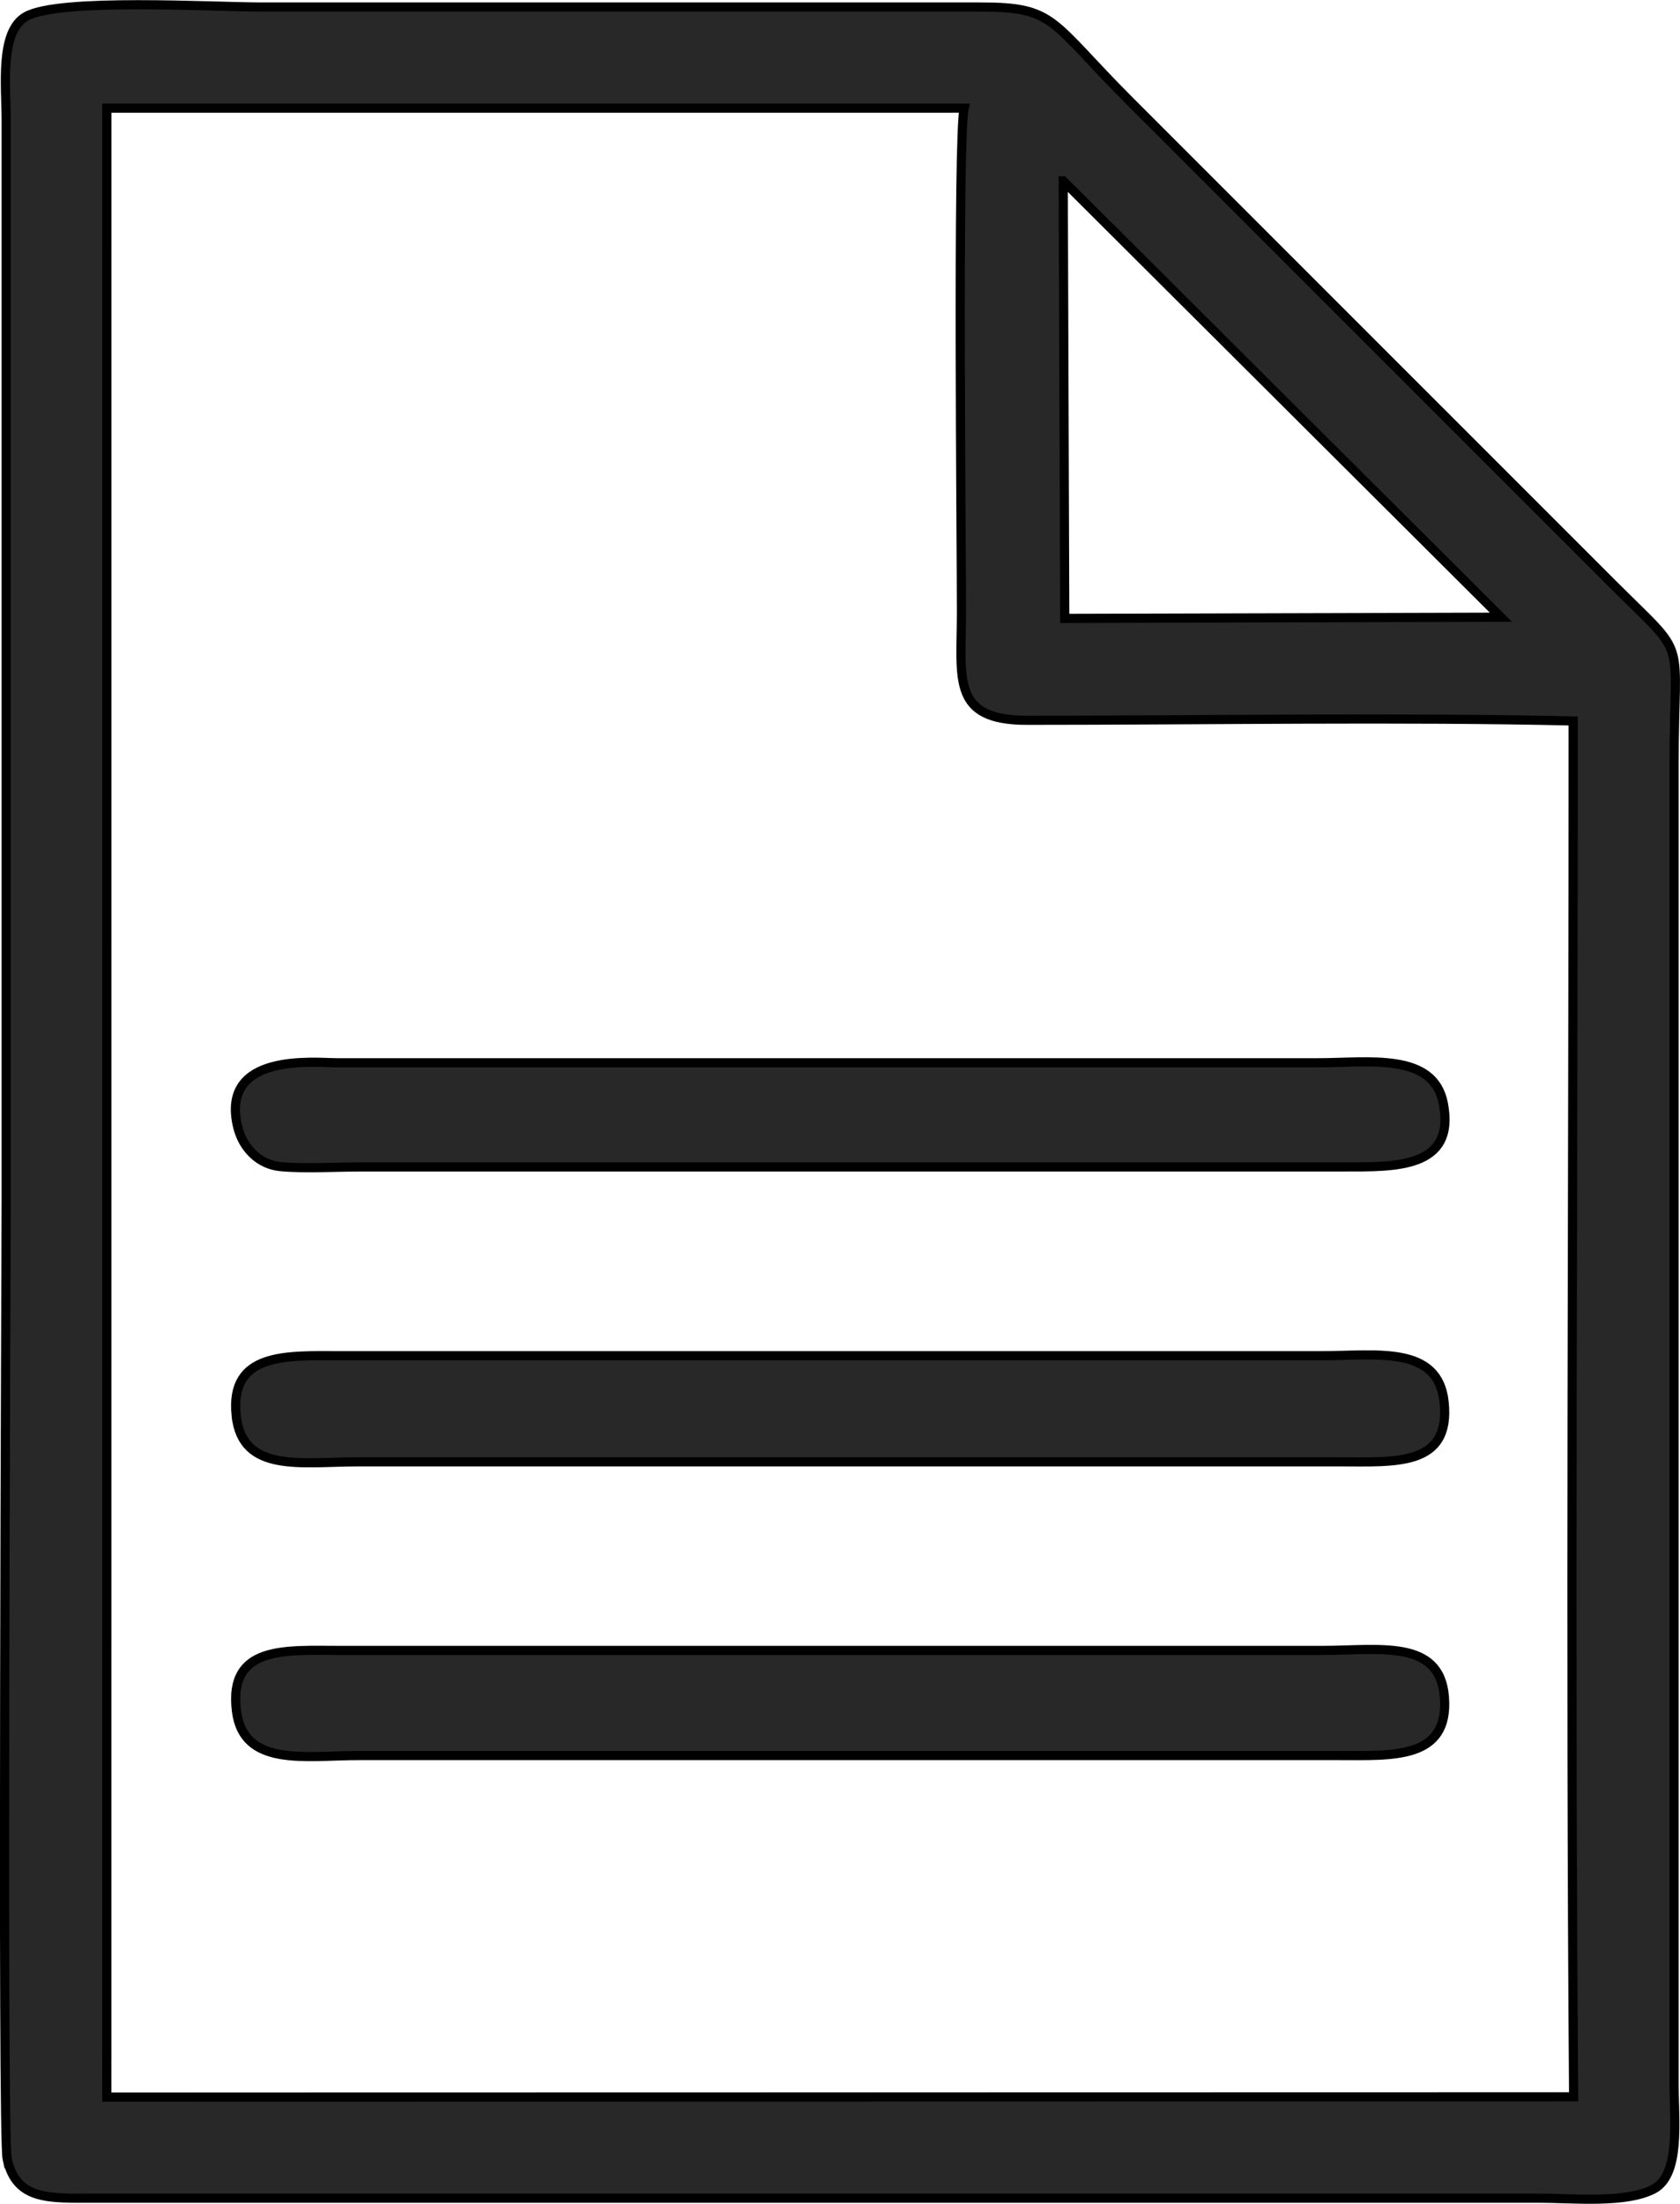 <?xml version="1.0" encoding="UTF-8"?>
<!DOCTYPE svg PUBLIC "-//W3C//DTD SVG 1.1//EN" "http://www.w3.org/Graphics/SVG/1.1/DTD/svg11.dtd">
<!-- Creator: CorelDRAW -->
<svg xmlns="http://www.w3.org/2000/svg" xml:space="preserve" width="2.552in" height="3.347in" version="1.1" style="shape-rendering:geometricPrecision; text-rendering:geometricPrecision; image-rendering:optimizeQuality; fill-rule:evenodd; clip-rule:evenodd"
viewBox="0 0 462.16 606.07"
 xmlns:xlink="http://www.w3.org/1999/xlink"
 xmlns:xodm="http://www.corel.com/coreldraw/odm/2003">
 <defs>
  <style type="text/css">
   <![CDATA[
    .str0 {stroke:black;stroke-width:2.52;stroke-miterlimit:2.613}
    .fil0 {fill:#282829}
   ]]>
  </style>
 </defs>
 <g id="Layer_x0020_1">
  <g id="_3036808022464">
   <path class="fil0 str0" d="M29.38 565.41l0.01 -535.69 235.86 -0.01c-1.89,7.49 -0.76,120.66 -0.76,138.5 0,18.38 -2.93,29.86 17.99,29.86 47.65,0 103.65,-0.91 150.29,0.19 0.04,125.14 -0.86,253.69 0.13,378.4l-403.52 0.08 -0.01 -11.33zm263.11 -515.7l120.4 120.01 -119.98 0.33 -0.42 -120.34zm-290.51 544.07c2.55,11.51 11.73,10.76 24.18,10.76l397.2 0c9.28,0 23.93,1.53 31.59,-2.54 7.46,-3.97 5.58,-19.11 5.58,-28.76l0 -362.96c0,-36.75 4.35,-28.43 -16.87,-49.65l-132.57 -132.56c-22.34,-22.34 -20.59,-26.18 -41.33,-26.17l-197.62 0c-13.73,0 -55.69,-2.54 -64.92,2.57 -7.42,4.11 -5.52,19.15 -5.52,28.73l0 296.44c0,13.91 -1.18,257.57 0.27,264.15z"/>
   <path class="fil0 str0" d="M64.97 389.31c1.67,15.9 17.92,12.71 33.59,12.71l270.02 0c15.24,0 30.64,1.37 28.68,-16.54 -1.71,-15.59 -18.73,-12.65 -33.57,-12.65l-270.02 0c-14.73,0 -30.54,-1.05 -28.7,16.48z"/>
   <path class="fil0 str0" d="M65.04 470.51c1.91,15.56 18.95,12.29 33.52,12.29l270.02 0c14.51,0 30.17,1.11 28.76,-16.2 -1.3,-15.95 -18.03,-12.71 -33.65,-12.71l-270.02 0c-15.14,0 -30.86,-1.5 -28.63,16.63z"/>
   <path class="fil0 str0" d="M65.43 310.06c1.36,5.51 5.68,10.17 11.68,10.76 6.39,0.62 15.72,0.09 22.42,0.09l270.02 0c14.06,0 30.99,0.54 27.5,-17.48 -2.74,-14.1 -20.54,-11.17 -34.35,-11.17l-270.02 -0c-6.21,-0 -32.39,-2.94 -27.26,17.79z"/>
  </g>
 </g>
</svg>
